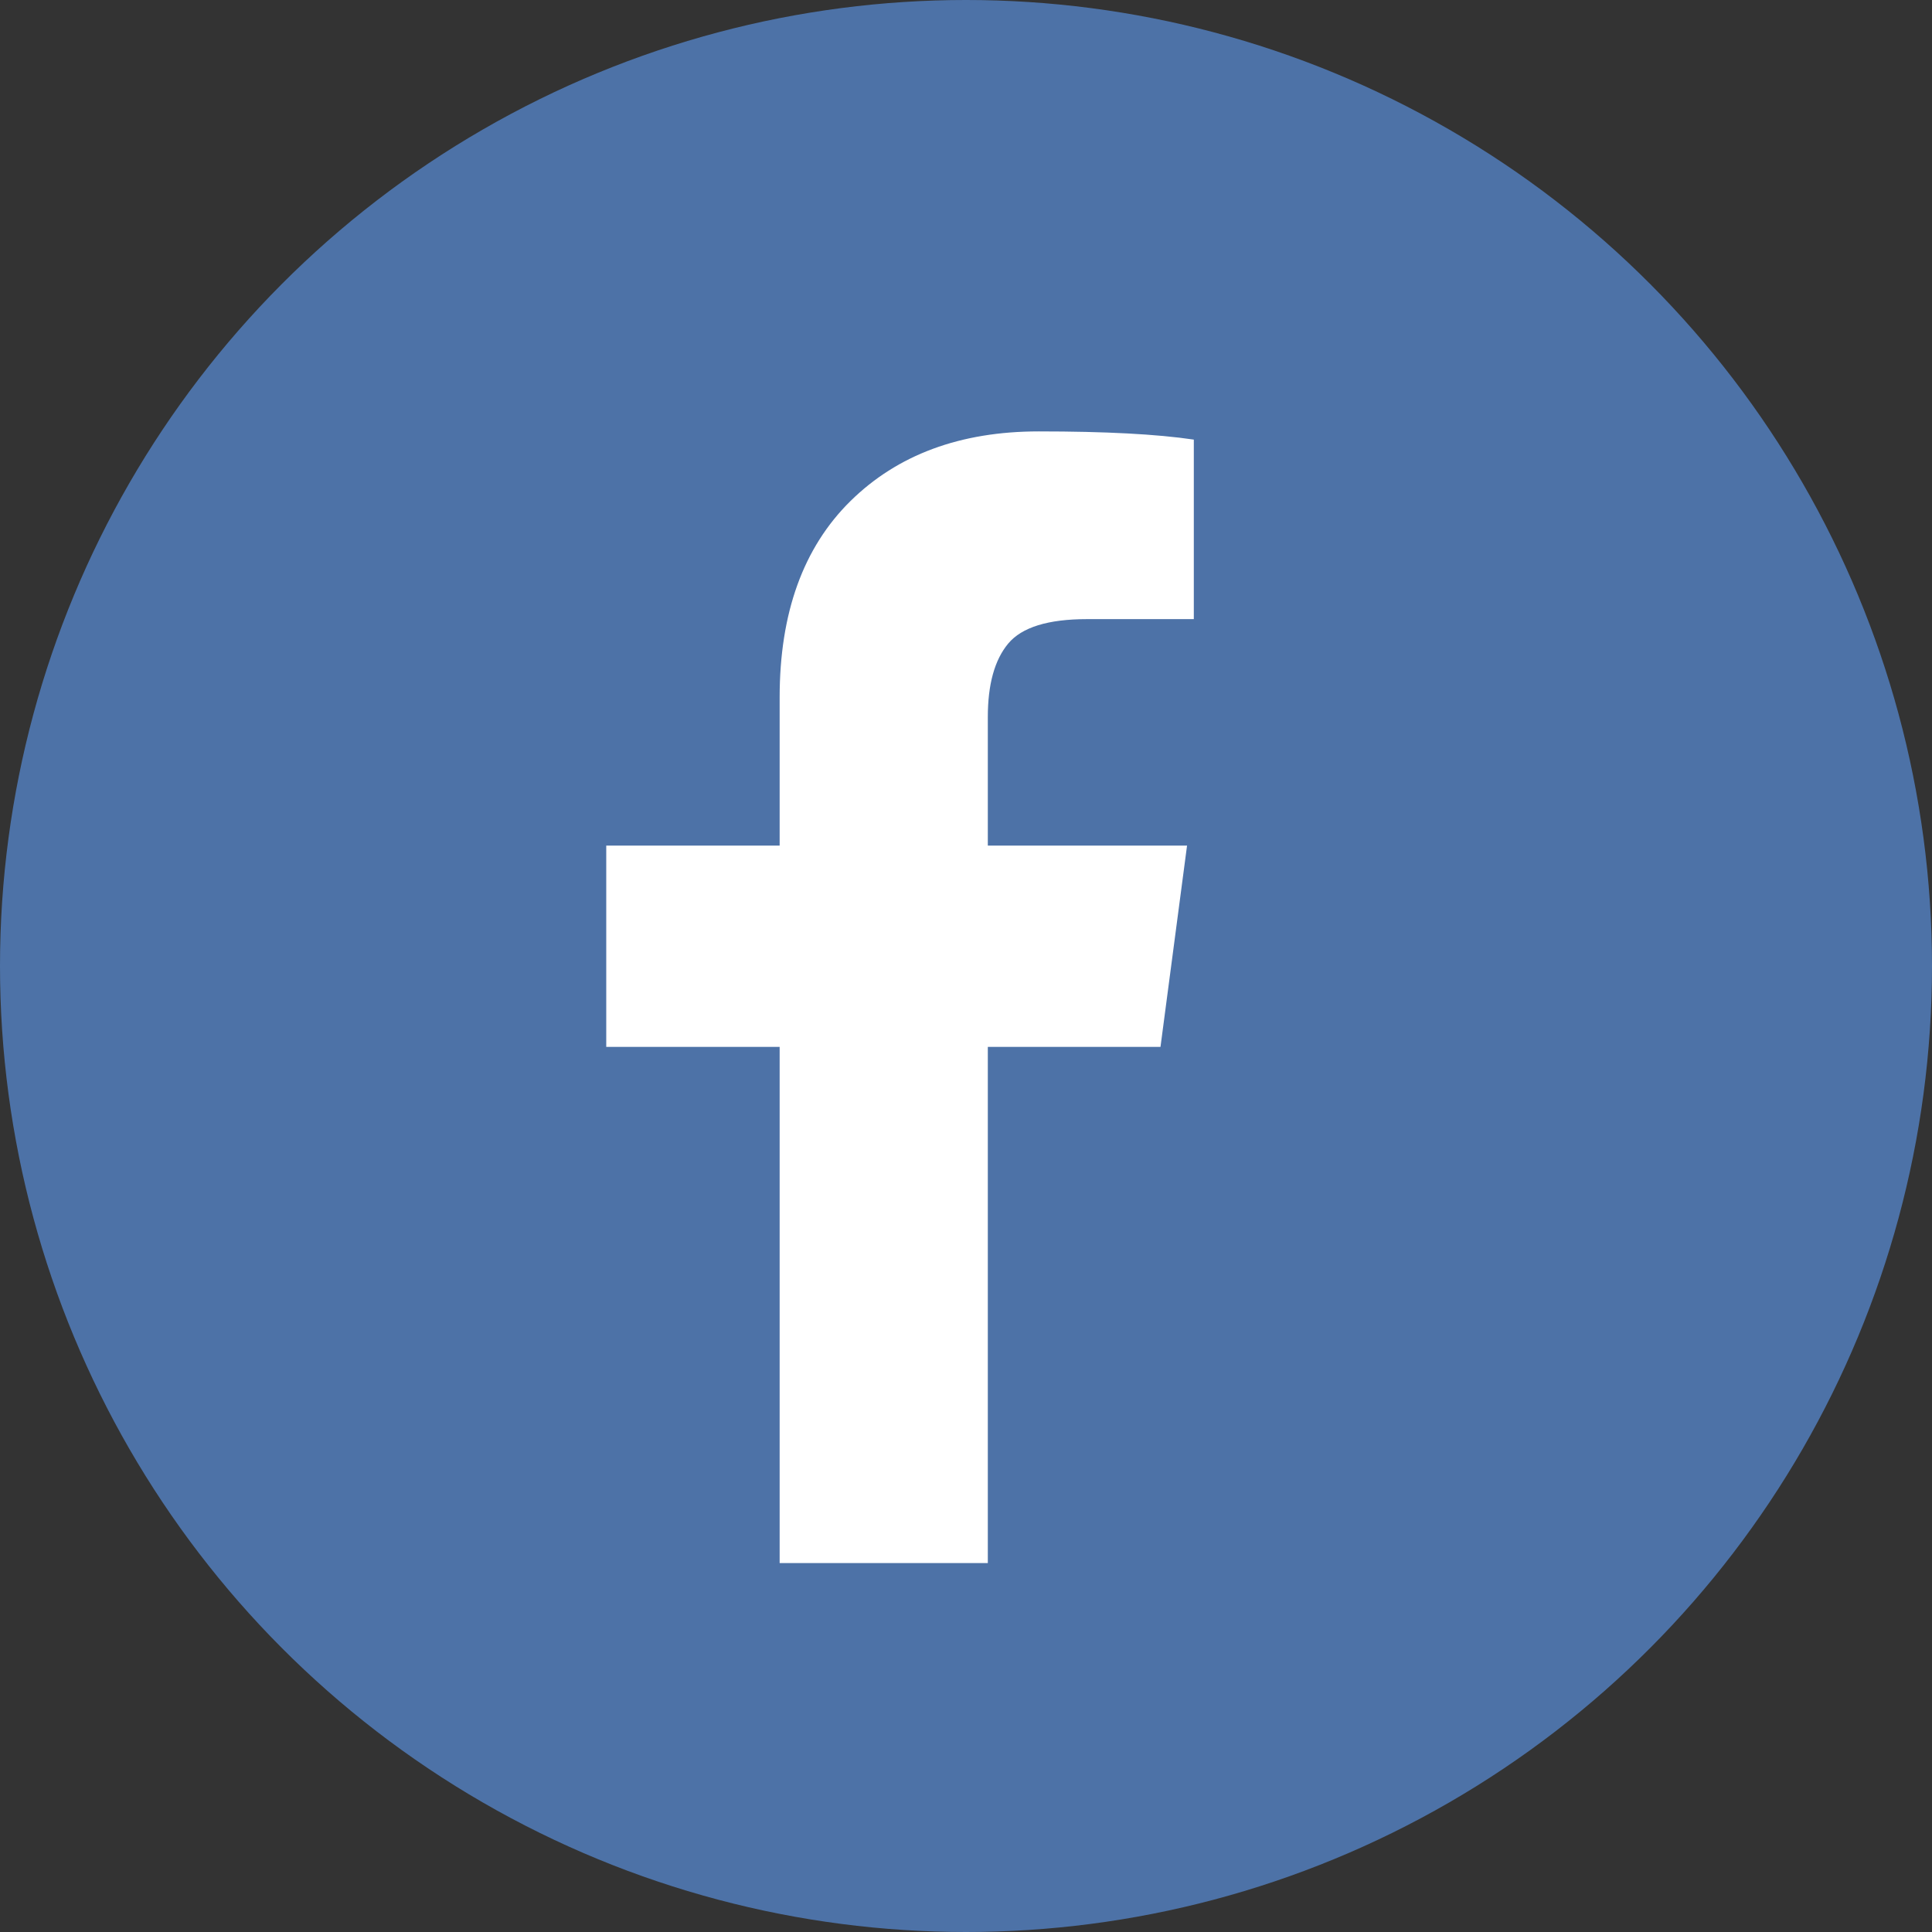 <svg width="24" height="24" viewBox="0 0 24 24" fill="none" xmlns="http://www.w3.org/2000/svg">
<rect x="0" y="0" width="24" height="24" fill="#333333" stroke="none"/>
<circle cx="12" cy="12" r="12" fill="#4D72A7"/>
<path d="M14.83 5.461V7.691H13.504C13.02 7.691 12.693 7.792 12.524 7.995C12.355 8.198 12.271 8.502 12.271 8.908V10.504H14.746L14.416 13.005H12.271V19.417H9.685V13.005H7.531V10.504H9.685V8.663C9.685 7.615 9.978 6.803 10.564 6.225C11.15 5.648 11.93 5.359 12.904 5.359C13.732 5.359 14.374 5.393 14.83 5.461Z" fill="white"/>
</svg>
